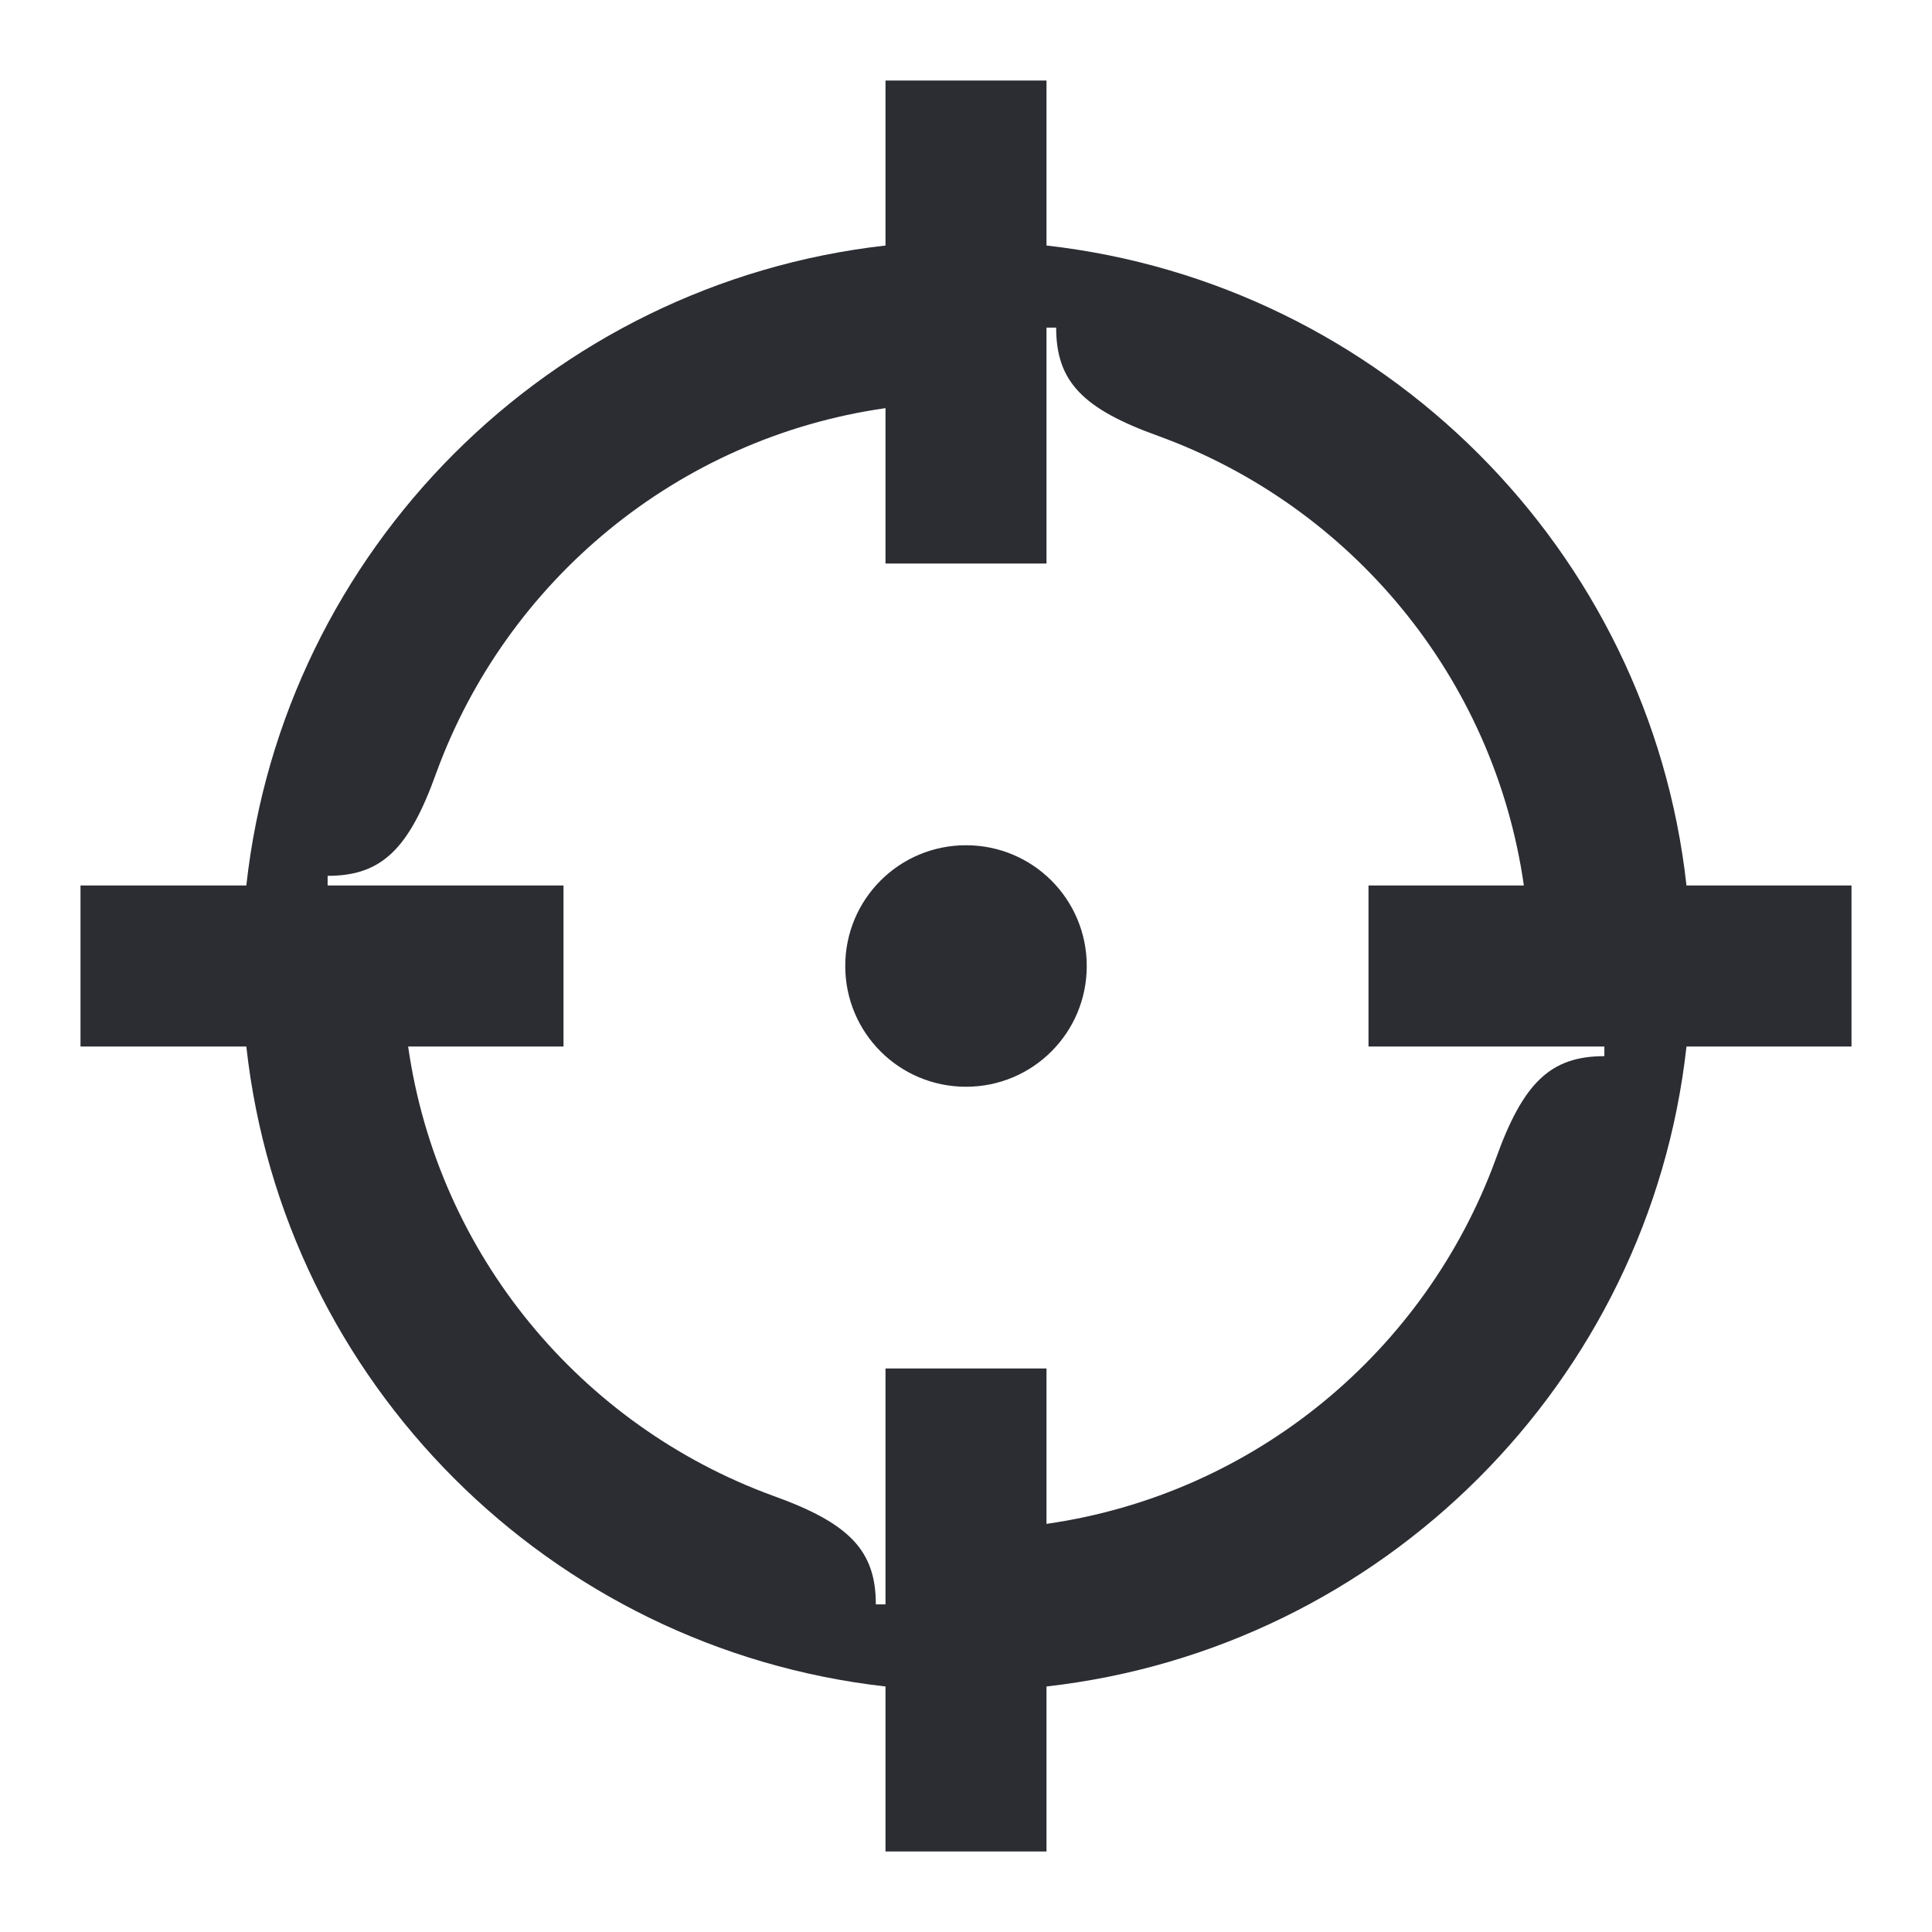 <svg width="24" height="24" viewBox="0 0 24 24" fill="none" xmlns="http://www.w3.org/2000/svg">
<path d="M3.06 11C3.52 6.83 6.83 3.52 11 3.05V1H13V3.05C17.17 3.52 20.49 6.83 20.95 11H23V13H20.95C20.49 17.17 17.17 20.48 13 20.95V23H11V20.95C6.83 20.48 3.52 17.17 3.06 13H1V11H3.06ZM13 7H11V5.07C8.41 5.44 6.29 7.22 5.42 9.6C5.08 10.55 4.74 10.88 4.07 10.88V11H7V13H5.07C5.44 15.59 7.22 17.71 9.6 18.58C10.55 18.92 10.88 19.26 10.88 19.93H11V17H13V18.93C15.59 18.56 17.71 16.78 18.58 14.4C18.92 13.45 19.26 13.12 19.93 13.12V13H17V11H18.93C18.56 8.41 16.78 6.29 14.4 5.42C13.45 5.08 13.12 4.74 13.12 4.07H13V7ZM12 13.5C12.83 13.5 13.5 12.83 13.5 12C13.5 11.17 12.83 10.5 12 10.5C11.17 10.5 10.5 11.17 10.5 12C10.5 12.83 11.17 13.5 12 13.5Z" fill="#2B2D33"/>
</svg>
